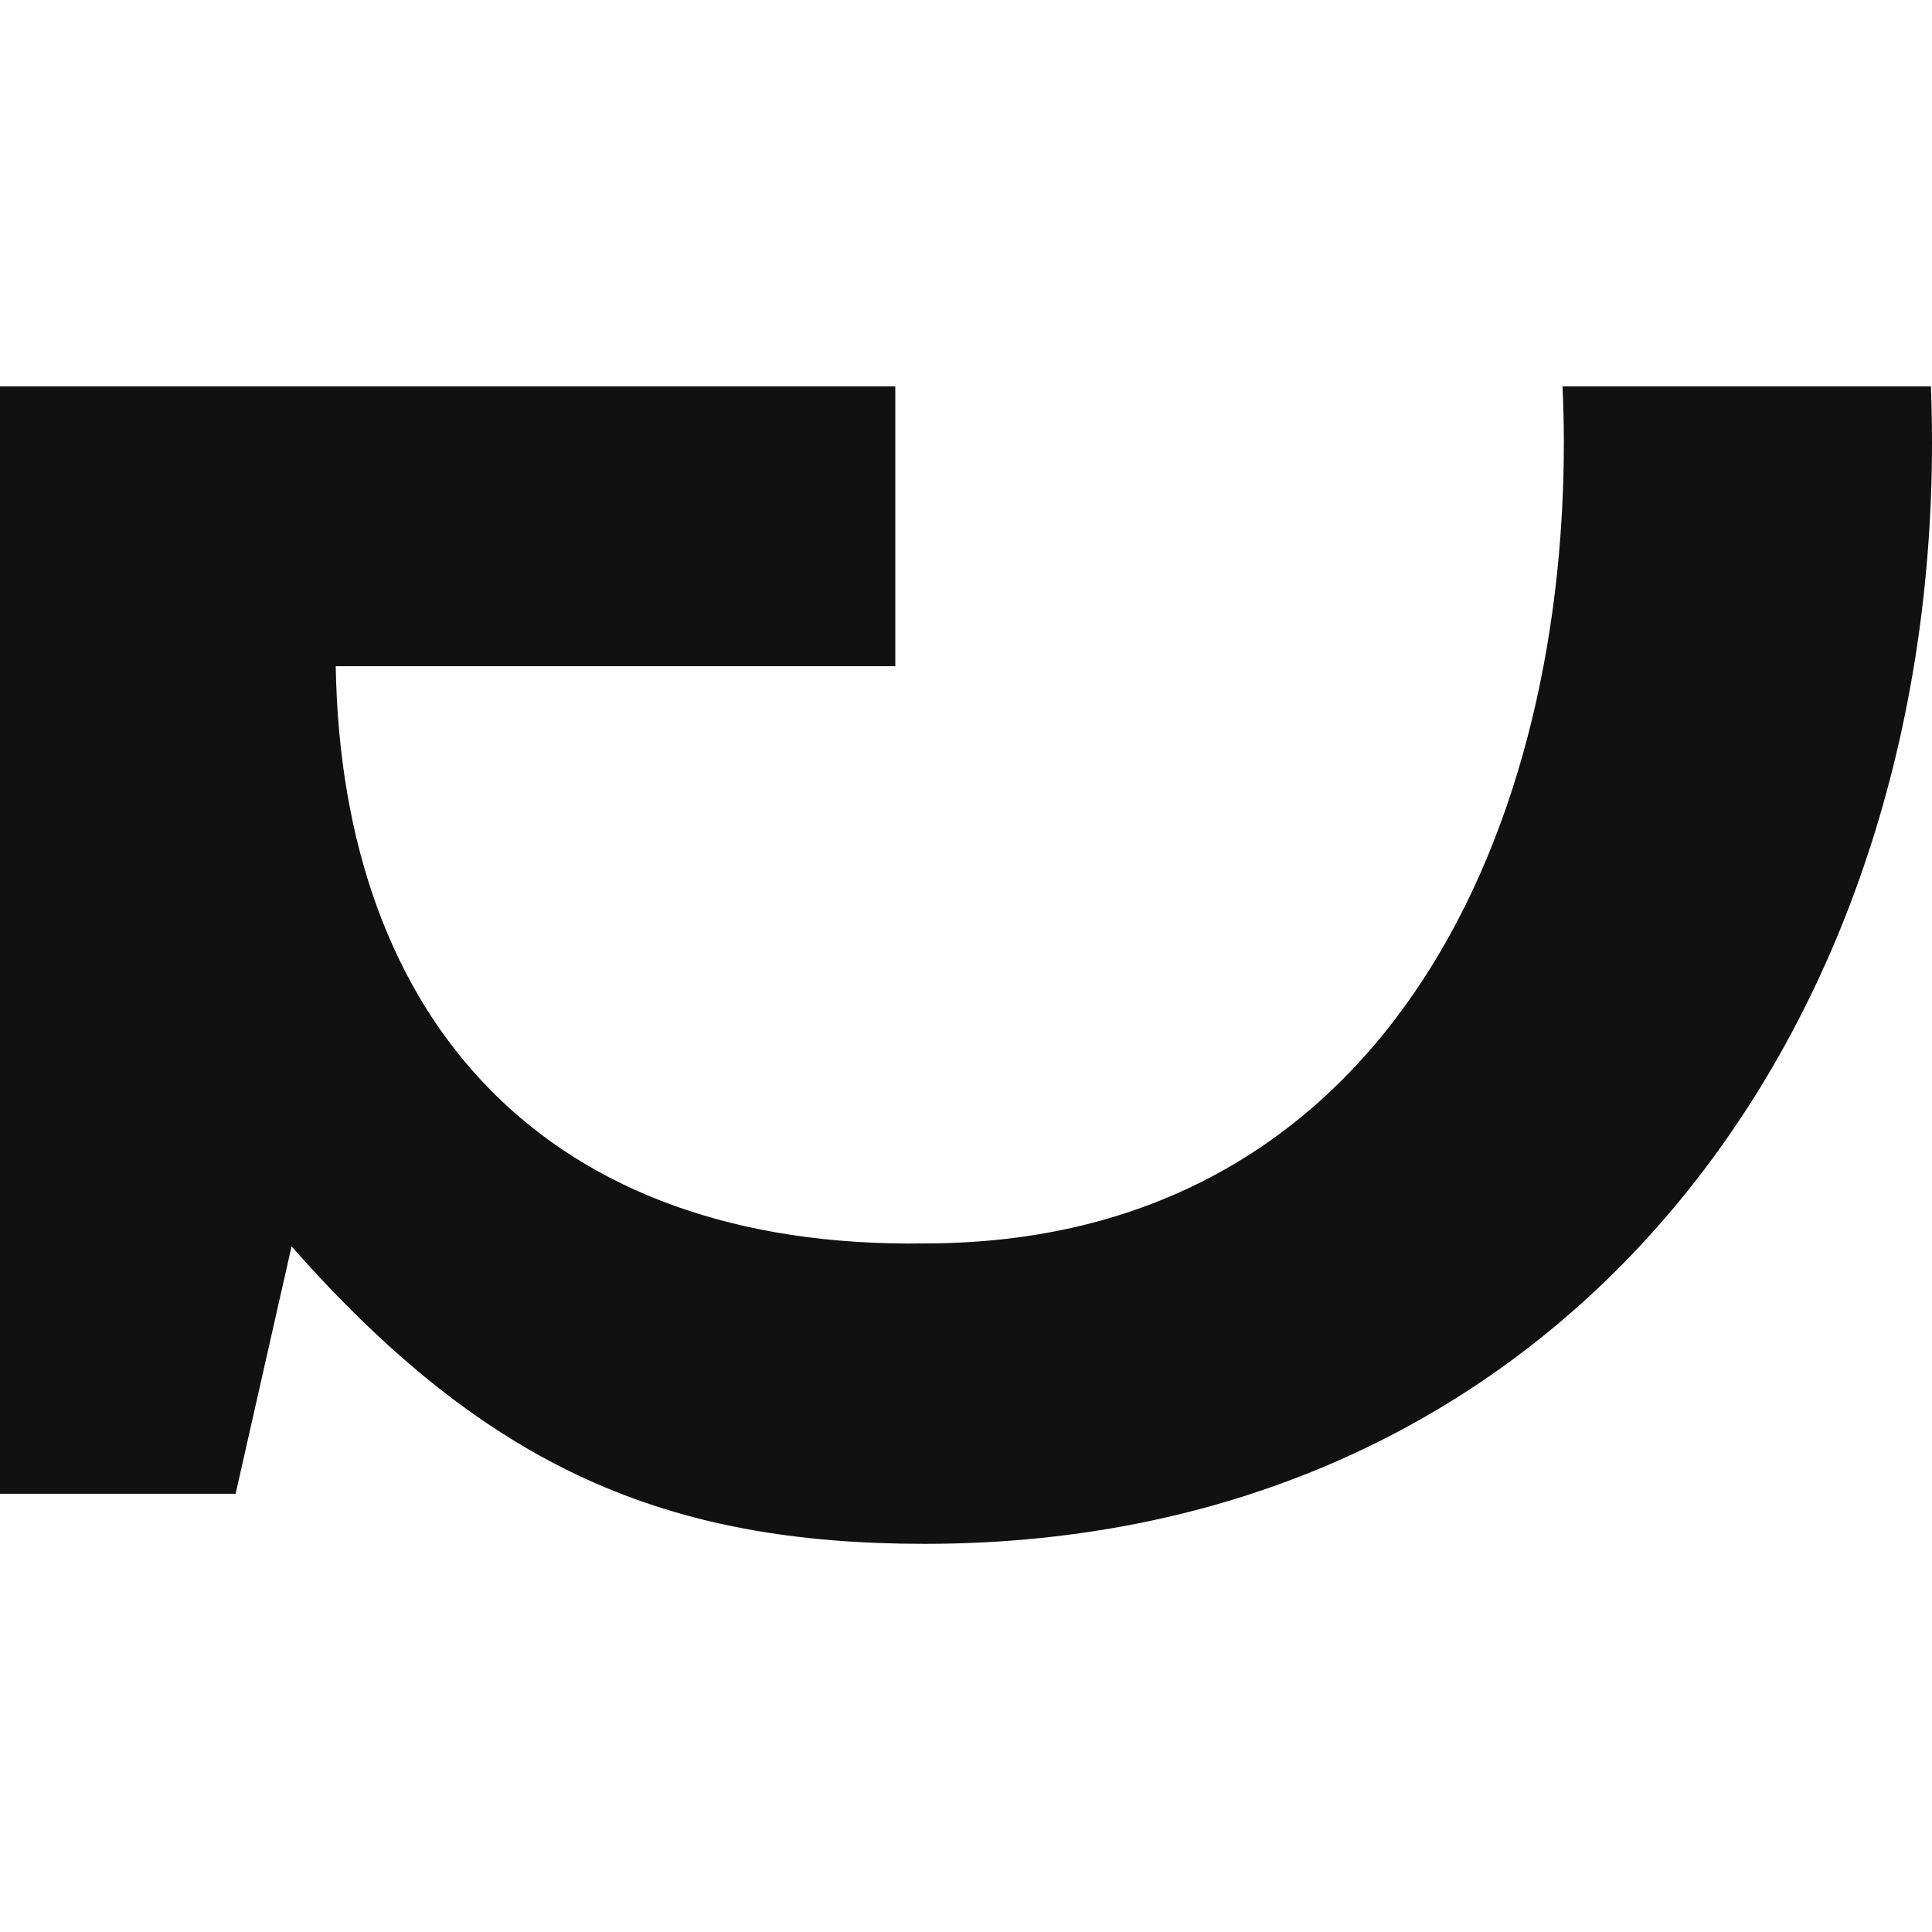 <svg width="100" height="100" viewBox="0 0 100 100" fill="none" xmlns="http://www.w3.org/2000/svg">
<path fill-rule="evenodd" clip-rule="evenodd" d="M46.341 20V34.482H17.378C17.683 52.927 28.353 64.665 47.866 64.359C71.189 64.359 80.945 43.78 80.945 22.896C80.945 21.929 80.917 20.964 80.875 20H99.943C99.981 20.96 100 21.925 100 22.896C100 53.994 80.488 79.909 47.866 79.909C34.603 79.909 25.304 76.098 15.091 64.513L12.195 77.317H0V20H46.341Z" fill="#111111"/>
</svg>
